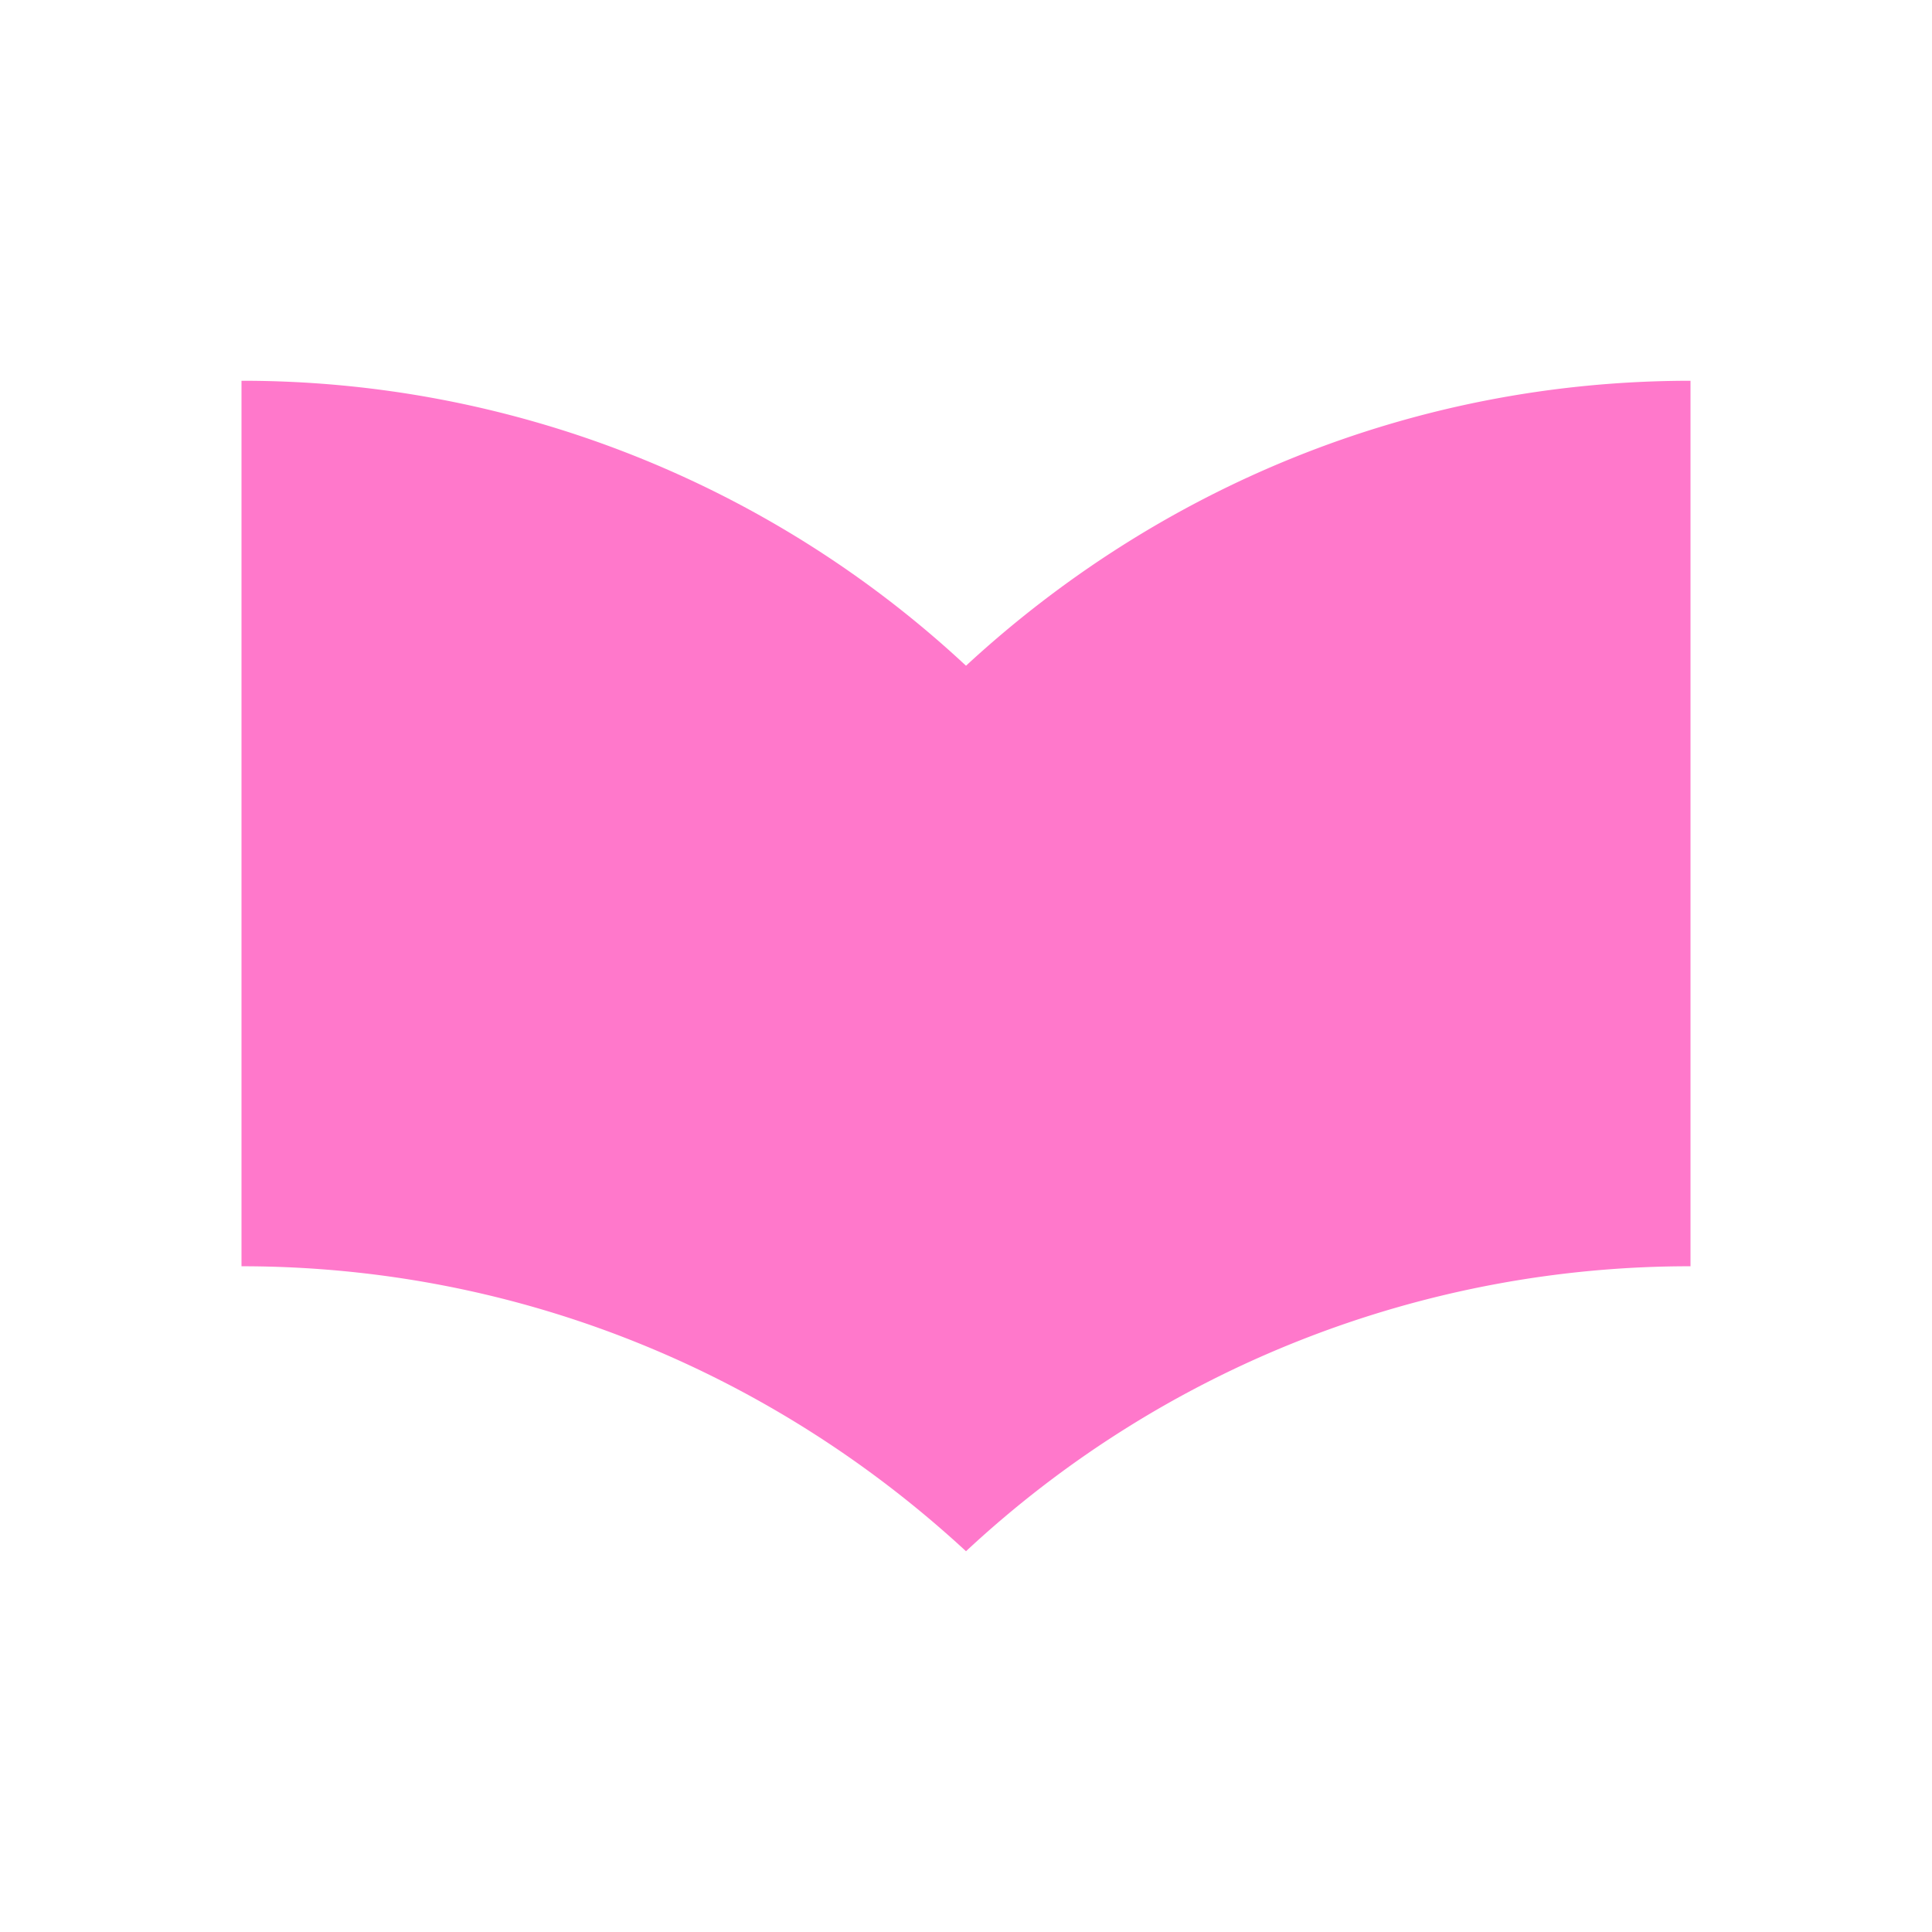 <svg xmlns="http://www.w3.org/2000/svg" width="24" height="24"><path fill="#ff78cb" d="M12 8.27a13.18 13.18 0 0 0-9-3.54v11c3.48 0 6.63 1.35 9 3.54a13.18 13.18 0 0 1 9-3.54v-11c-3.48 0-6.63 1.35-9 3.54"/></svg>
